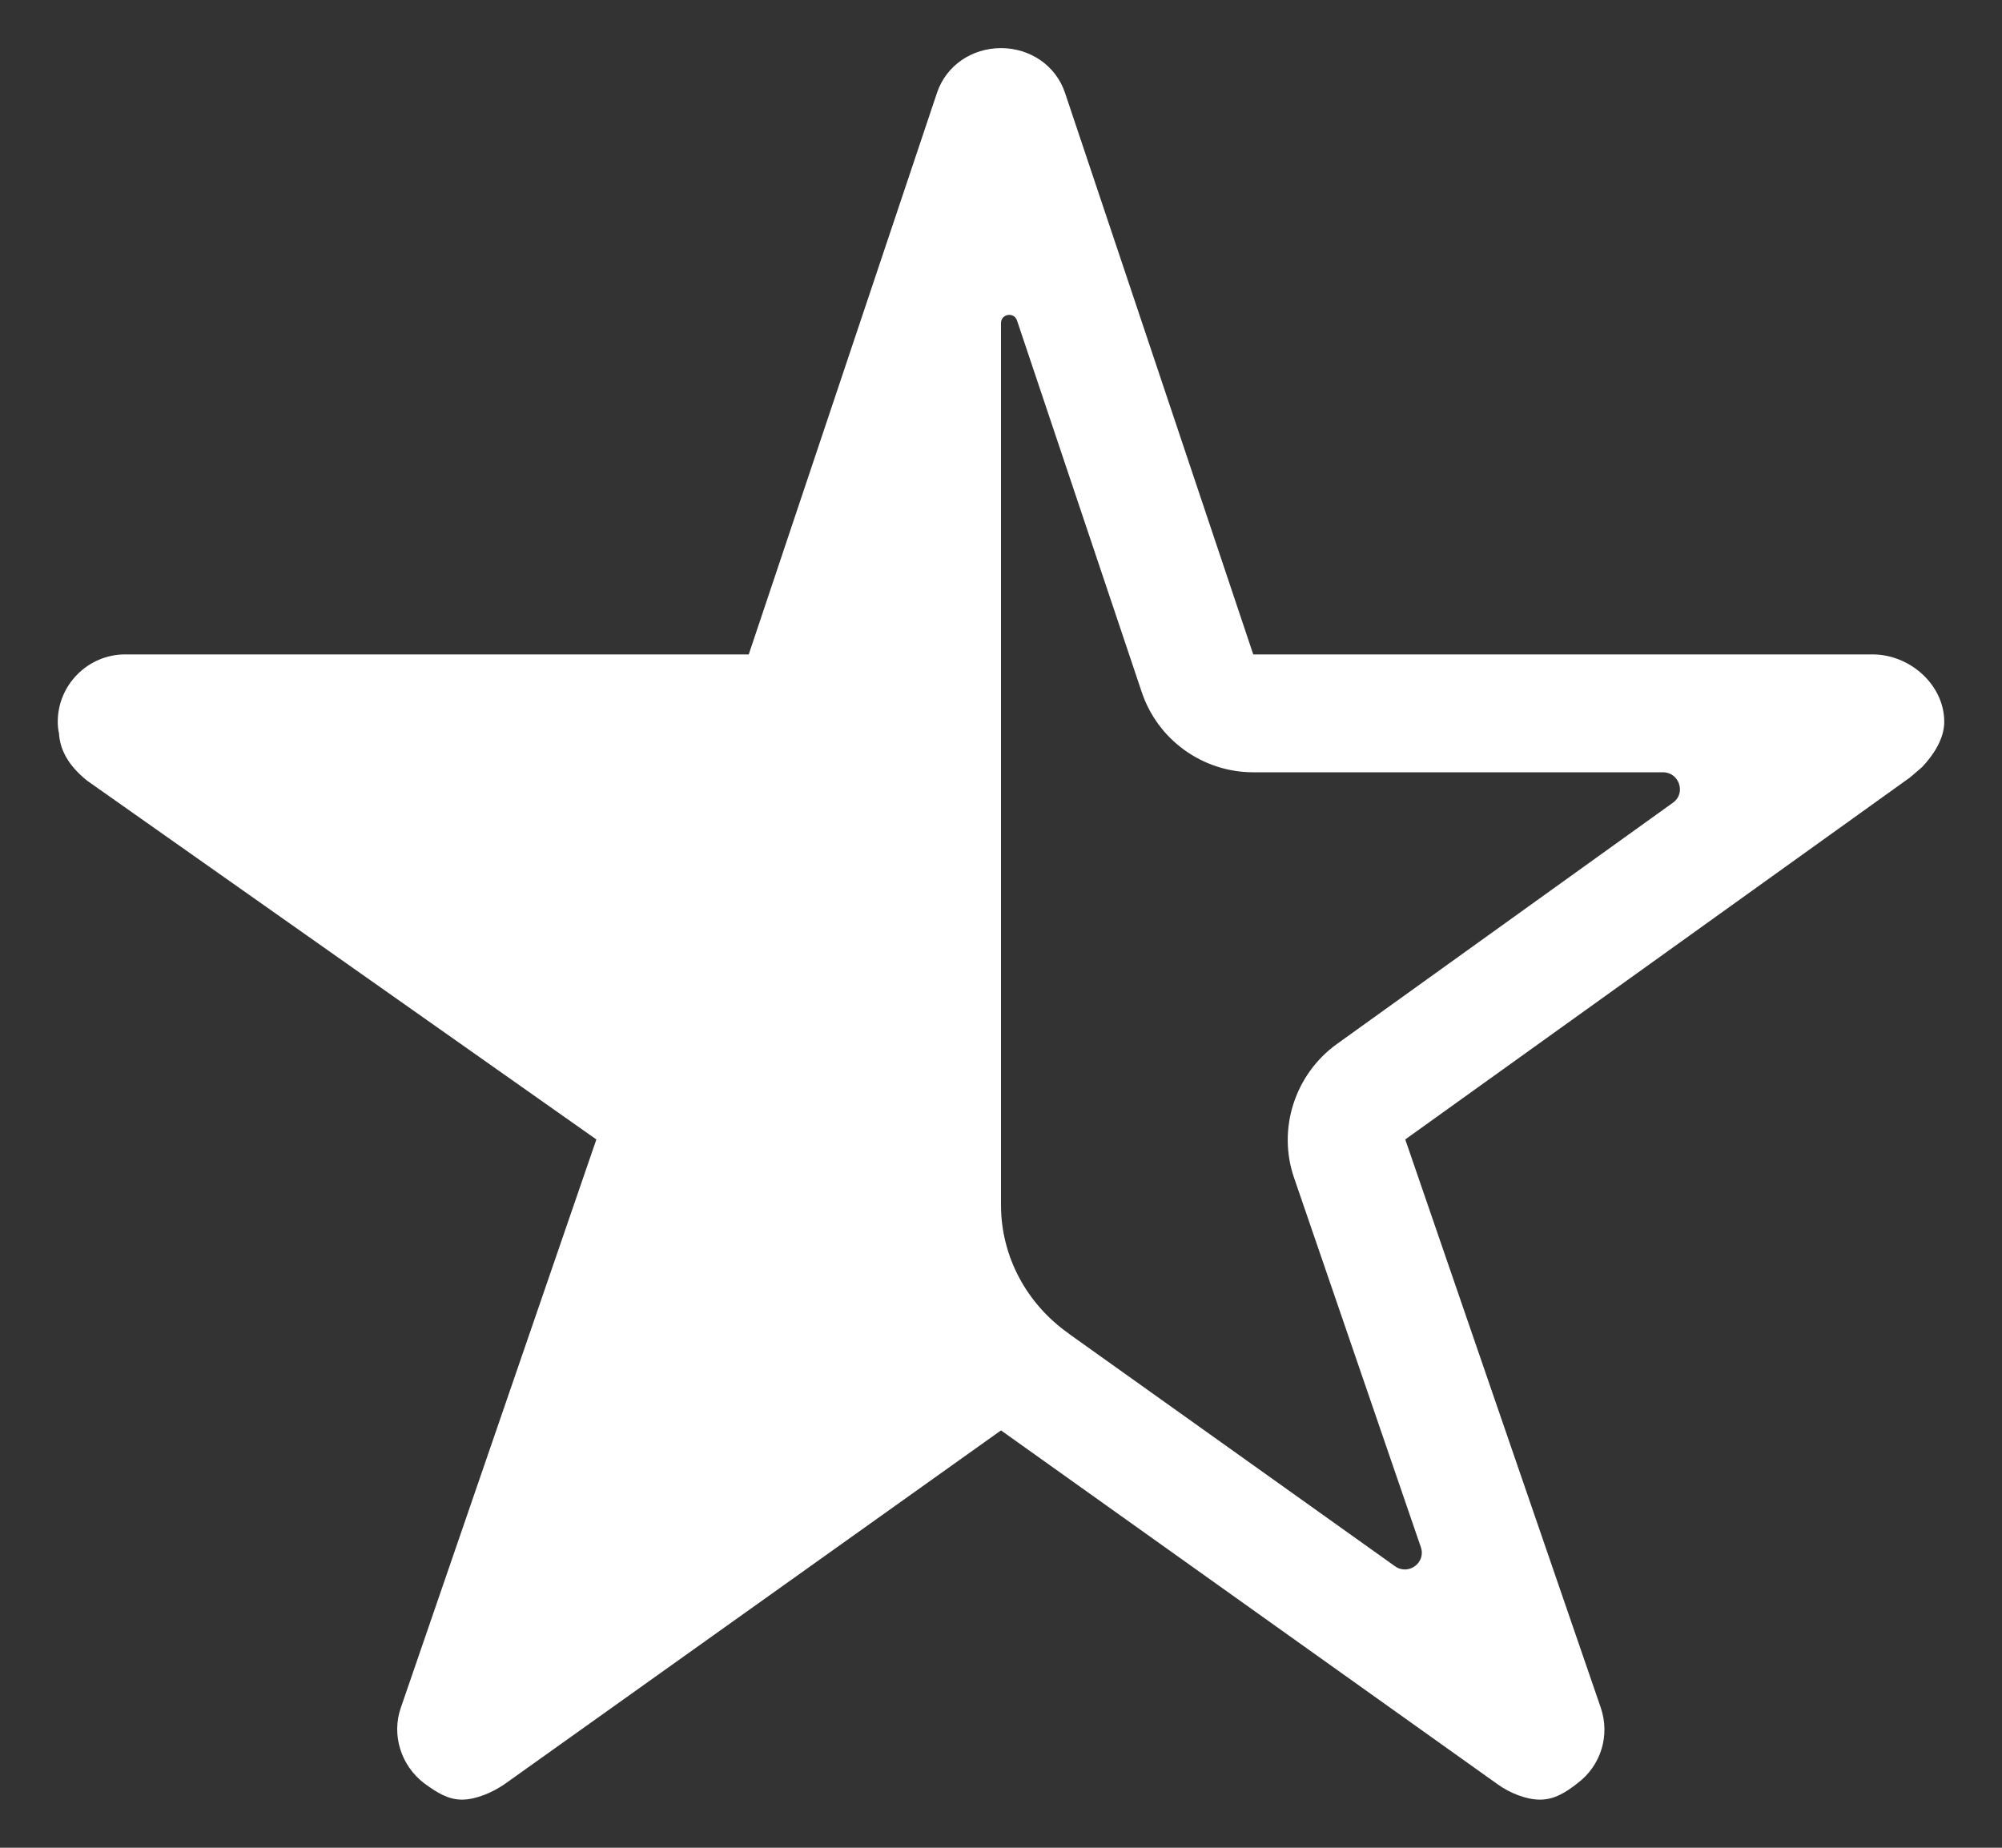<svg width="26" height="24" viewBox="0 0 26 24" fill="none" xmlns="http://www.w3.org/2000/svg">
<rect x="0" y="0" width="26" height="24" fill="#333333" stroke="none"/>
<path d="M24.32 8.5H16.276L13.831 1.205C13.711 0.849 13.377 0.625 13 0.625C12.623 0.625 12.289 0.849 12.169 1.205L9.724 8.5H1.625C1.144 8.5 0.75 8.894 0.75 9.375C0.75 9.424 0.755 9.479 0.766 9.523C0.777 9.714 0.865 9.927 1.133 10.141L7.745 14.8L5.207 22.177C5.081 22.533 5.207 22.932 5.508 23.162C5.666 23.277 5.814 23.375 6 23.375C6.18 23.375 6.394 23.282 6.547 23.178L13 18.579L19.453 23.178C19.606 23.288 19.82 23.375 20 23.375C20.186 23.375 20.334 23.282 20.487 23.162C20.793 22.932 20.913 22.538 20.788 22.177L18.25 14.8L24.807 10.097L24.966 9.96C25.108 9.807 25.25 9.599 25.25 9.375C25.25 8.894 24.802 8.5 24.32 8.5ZM21.728 10.425L17.364 13.559C16.817 13.952 16.587 14.663 16.806 15.298L18.452 20.094C18.523 20.296 18.294 20.466 18.119 20.345L13.886 17.327L13.88 17.321C13.334 16.938 13 16.32 13 15.653V4.196C13 4.076 13.169 4.048 13.208 4.163L14.827 8.987C15.034 9.61 15.62 10.031 16.276 10.031H21.597C21.81 10.031 21.898 10.305 21.728 10.425Z" fill="#FFFFFF"/>
</svg>
